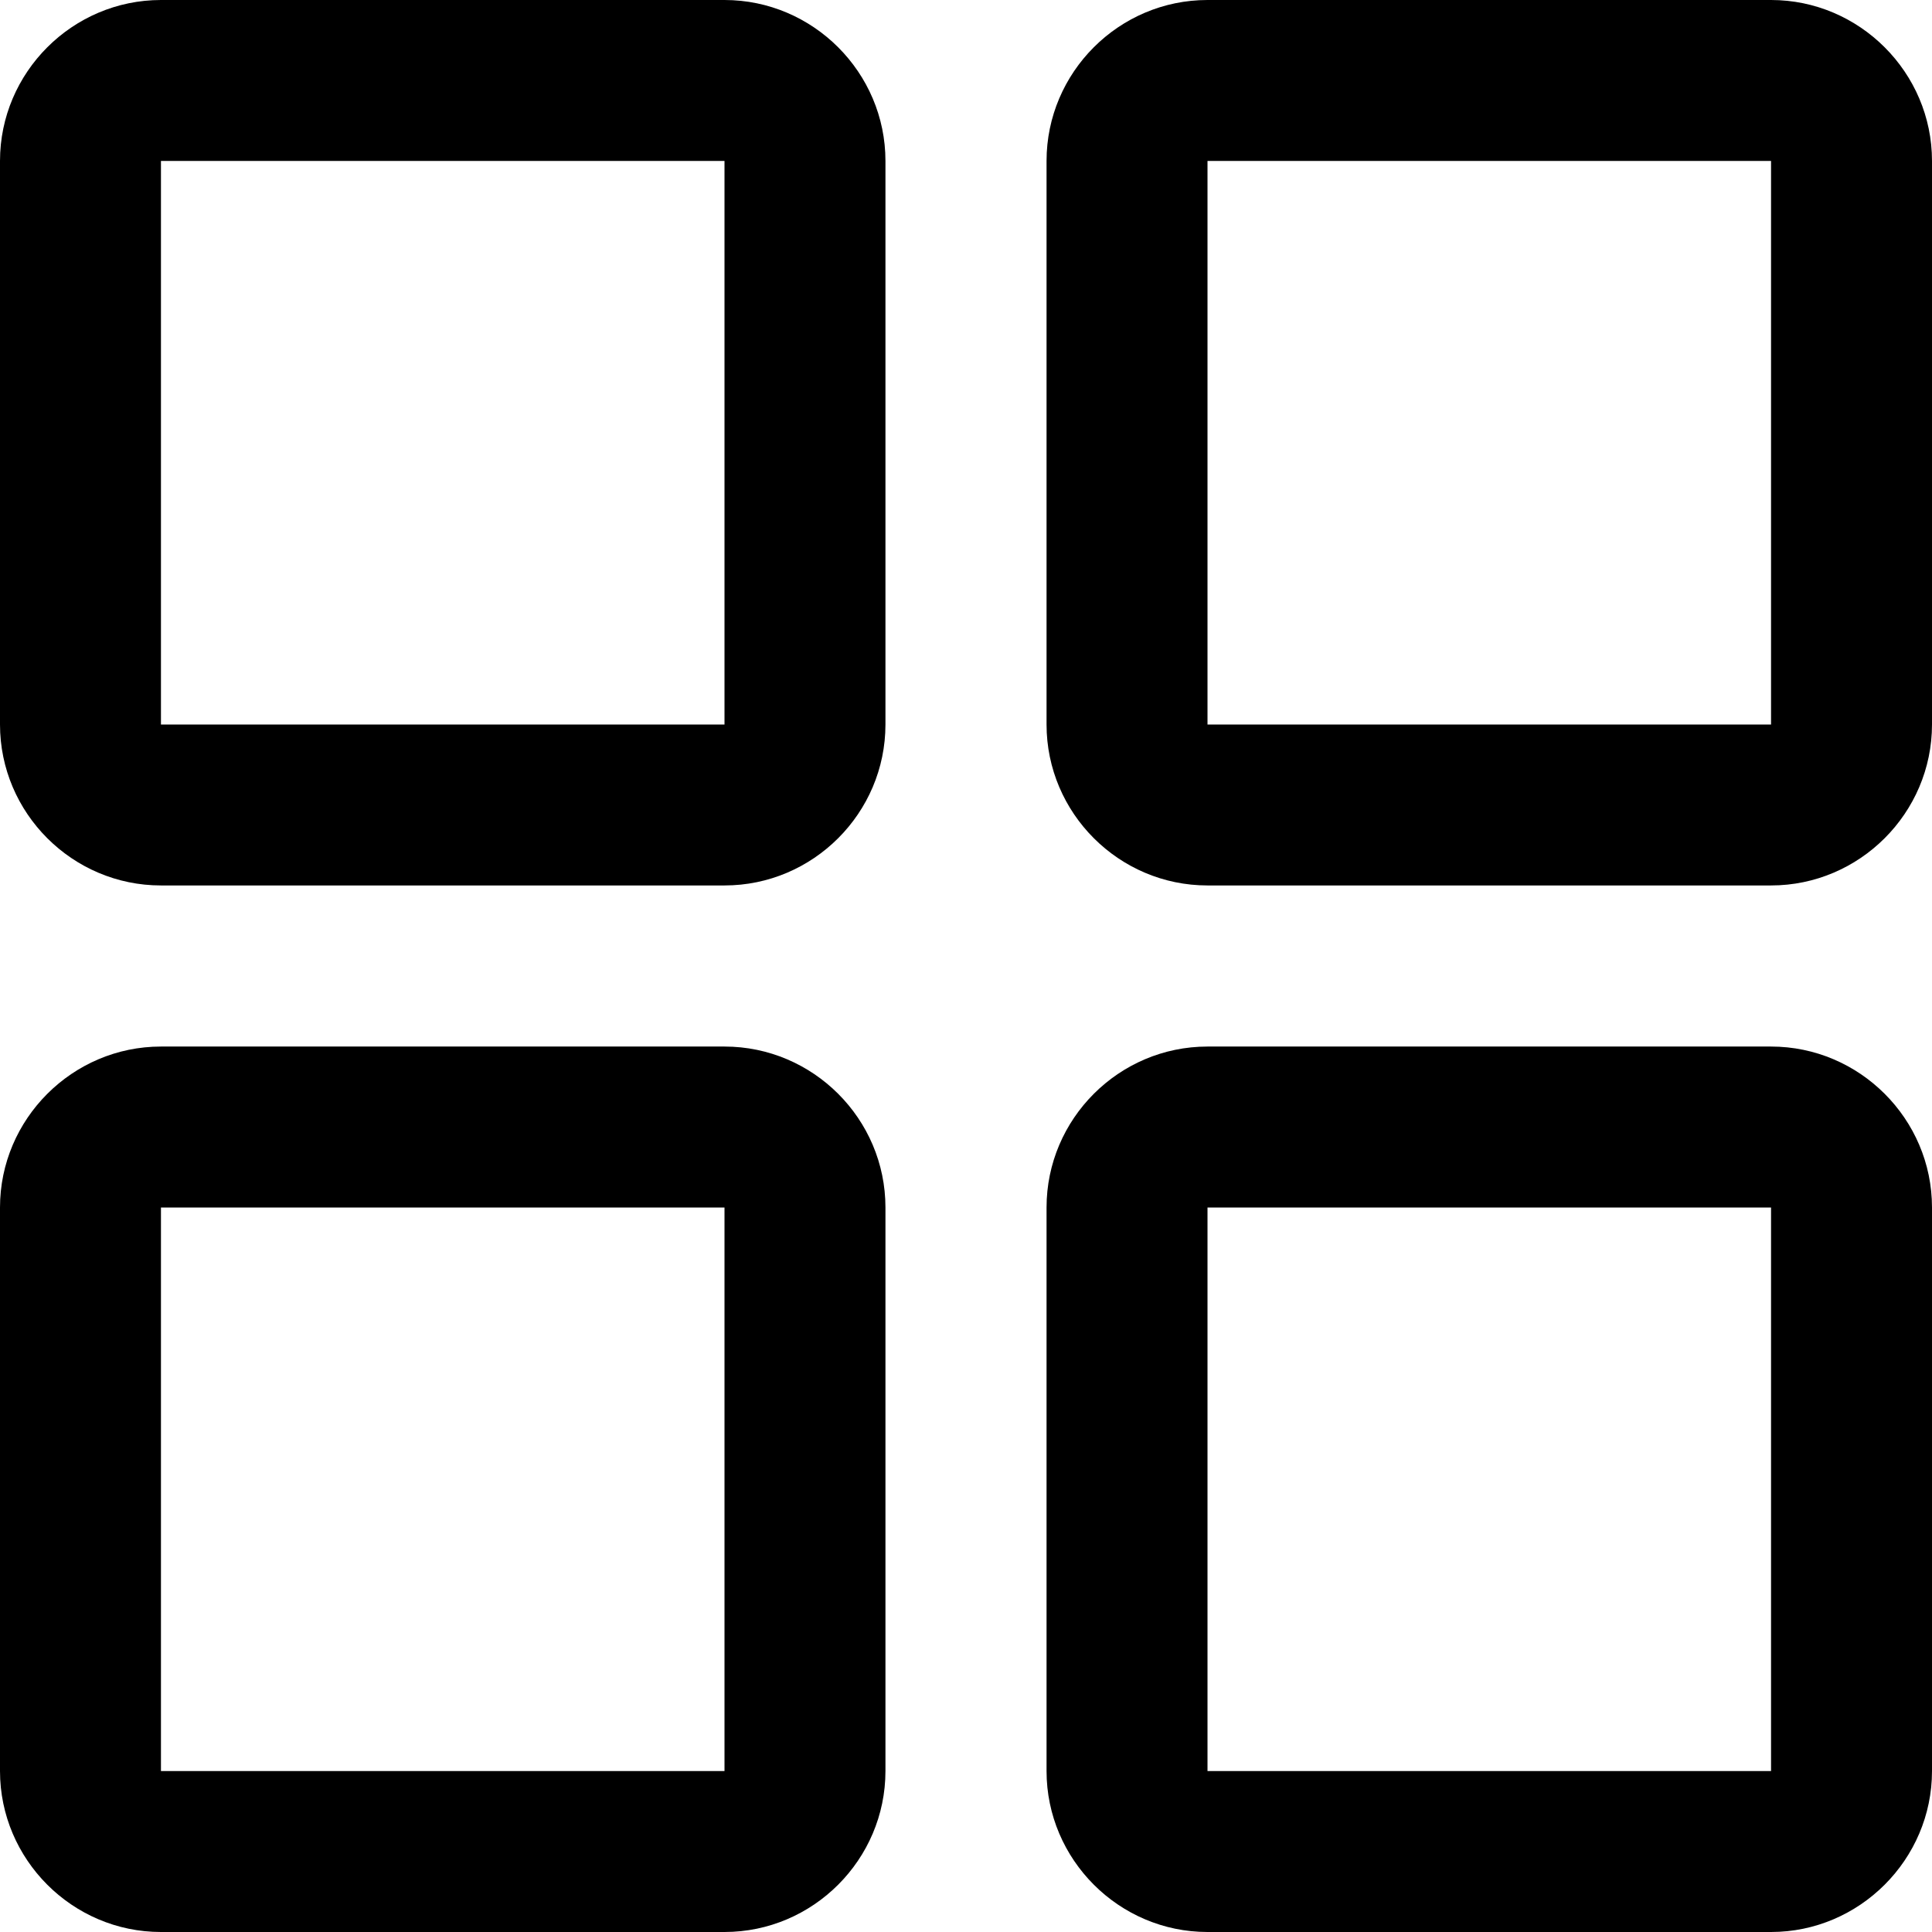 <?xml version="1.0" standalone="no"?><!DOCTYPE svg PUBLIC "-//W3C//DTD SVG 1.1//EN" "http://www.w3.org/Graphics/SVG/1.1/DTD/svg11.dtd"><svg t="1557196354691" class="icon" style="" viewBox="0 0 1024 1024" version="1.1" xmlns="http://www.w3.org/2000/svg" p-id="3912" xmlns:xlink="http://www.w3.org/1999/xlink" width="200" height="200"><defs><style type="text/css"></style></defs><path d="M384 0H85.307C38.439 0 0 38.361 0 85.307v298.693c0 46.946 38.361 85.307 85.307 85.307h298.693c46.946 0 85.307-38.361 85.307-85.307V85.307C469.307 38.439 430.946 0 384 0z m0 384H85.307V85.307h298.693v298.693z m3.466 42.693v-42.693 42.693zM938.693 0H640c-46.946 0-85.307 38.361-85.307 85.307v298.693c0 46.946 38.361 85.307 85.307 85.307h298.693c46.868 0 85.307-38.361 85.307-85.307V85.307C1024 38.439 985.561 0 938.693 0z m0 384H640V85.307h298.693v298.693zM384 554.693H85.307C38.439 554.693 0 593.054 0 640v298.693C0 985.561 38.361 1024 85.307 1024h298.693c46.946 0 85.307-38.439 85.307-85.307V640c0-46.946-38.361-85.307-85.307-85.307z m0 384H85.307V640h298.693v298.693z m3.466 42.614v-42.614 42.614z m551.227-426.614H640c-46.946 0-85.307 38.361-85.307 85.307v298.693c0 46.868 38.361 85.307 85.307 85.307h298.693c46.868 0 85.307-38.439 85.307-85.307V640c0-46.946-38.439-85.307-85.307-85.307z m0 384H640V640h298.693v298.693z" p-id="3913"></path></svg>